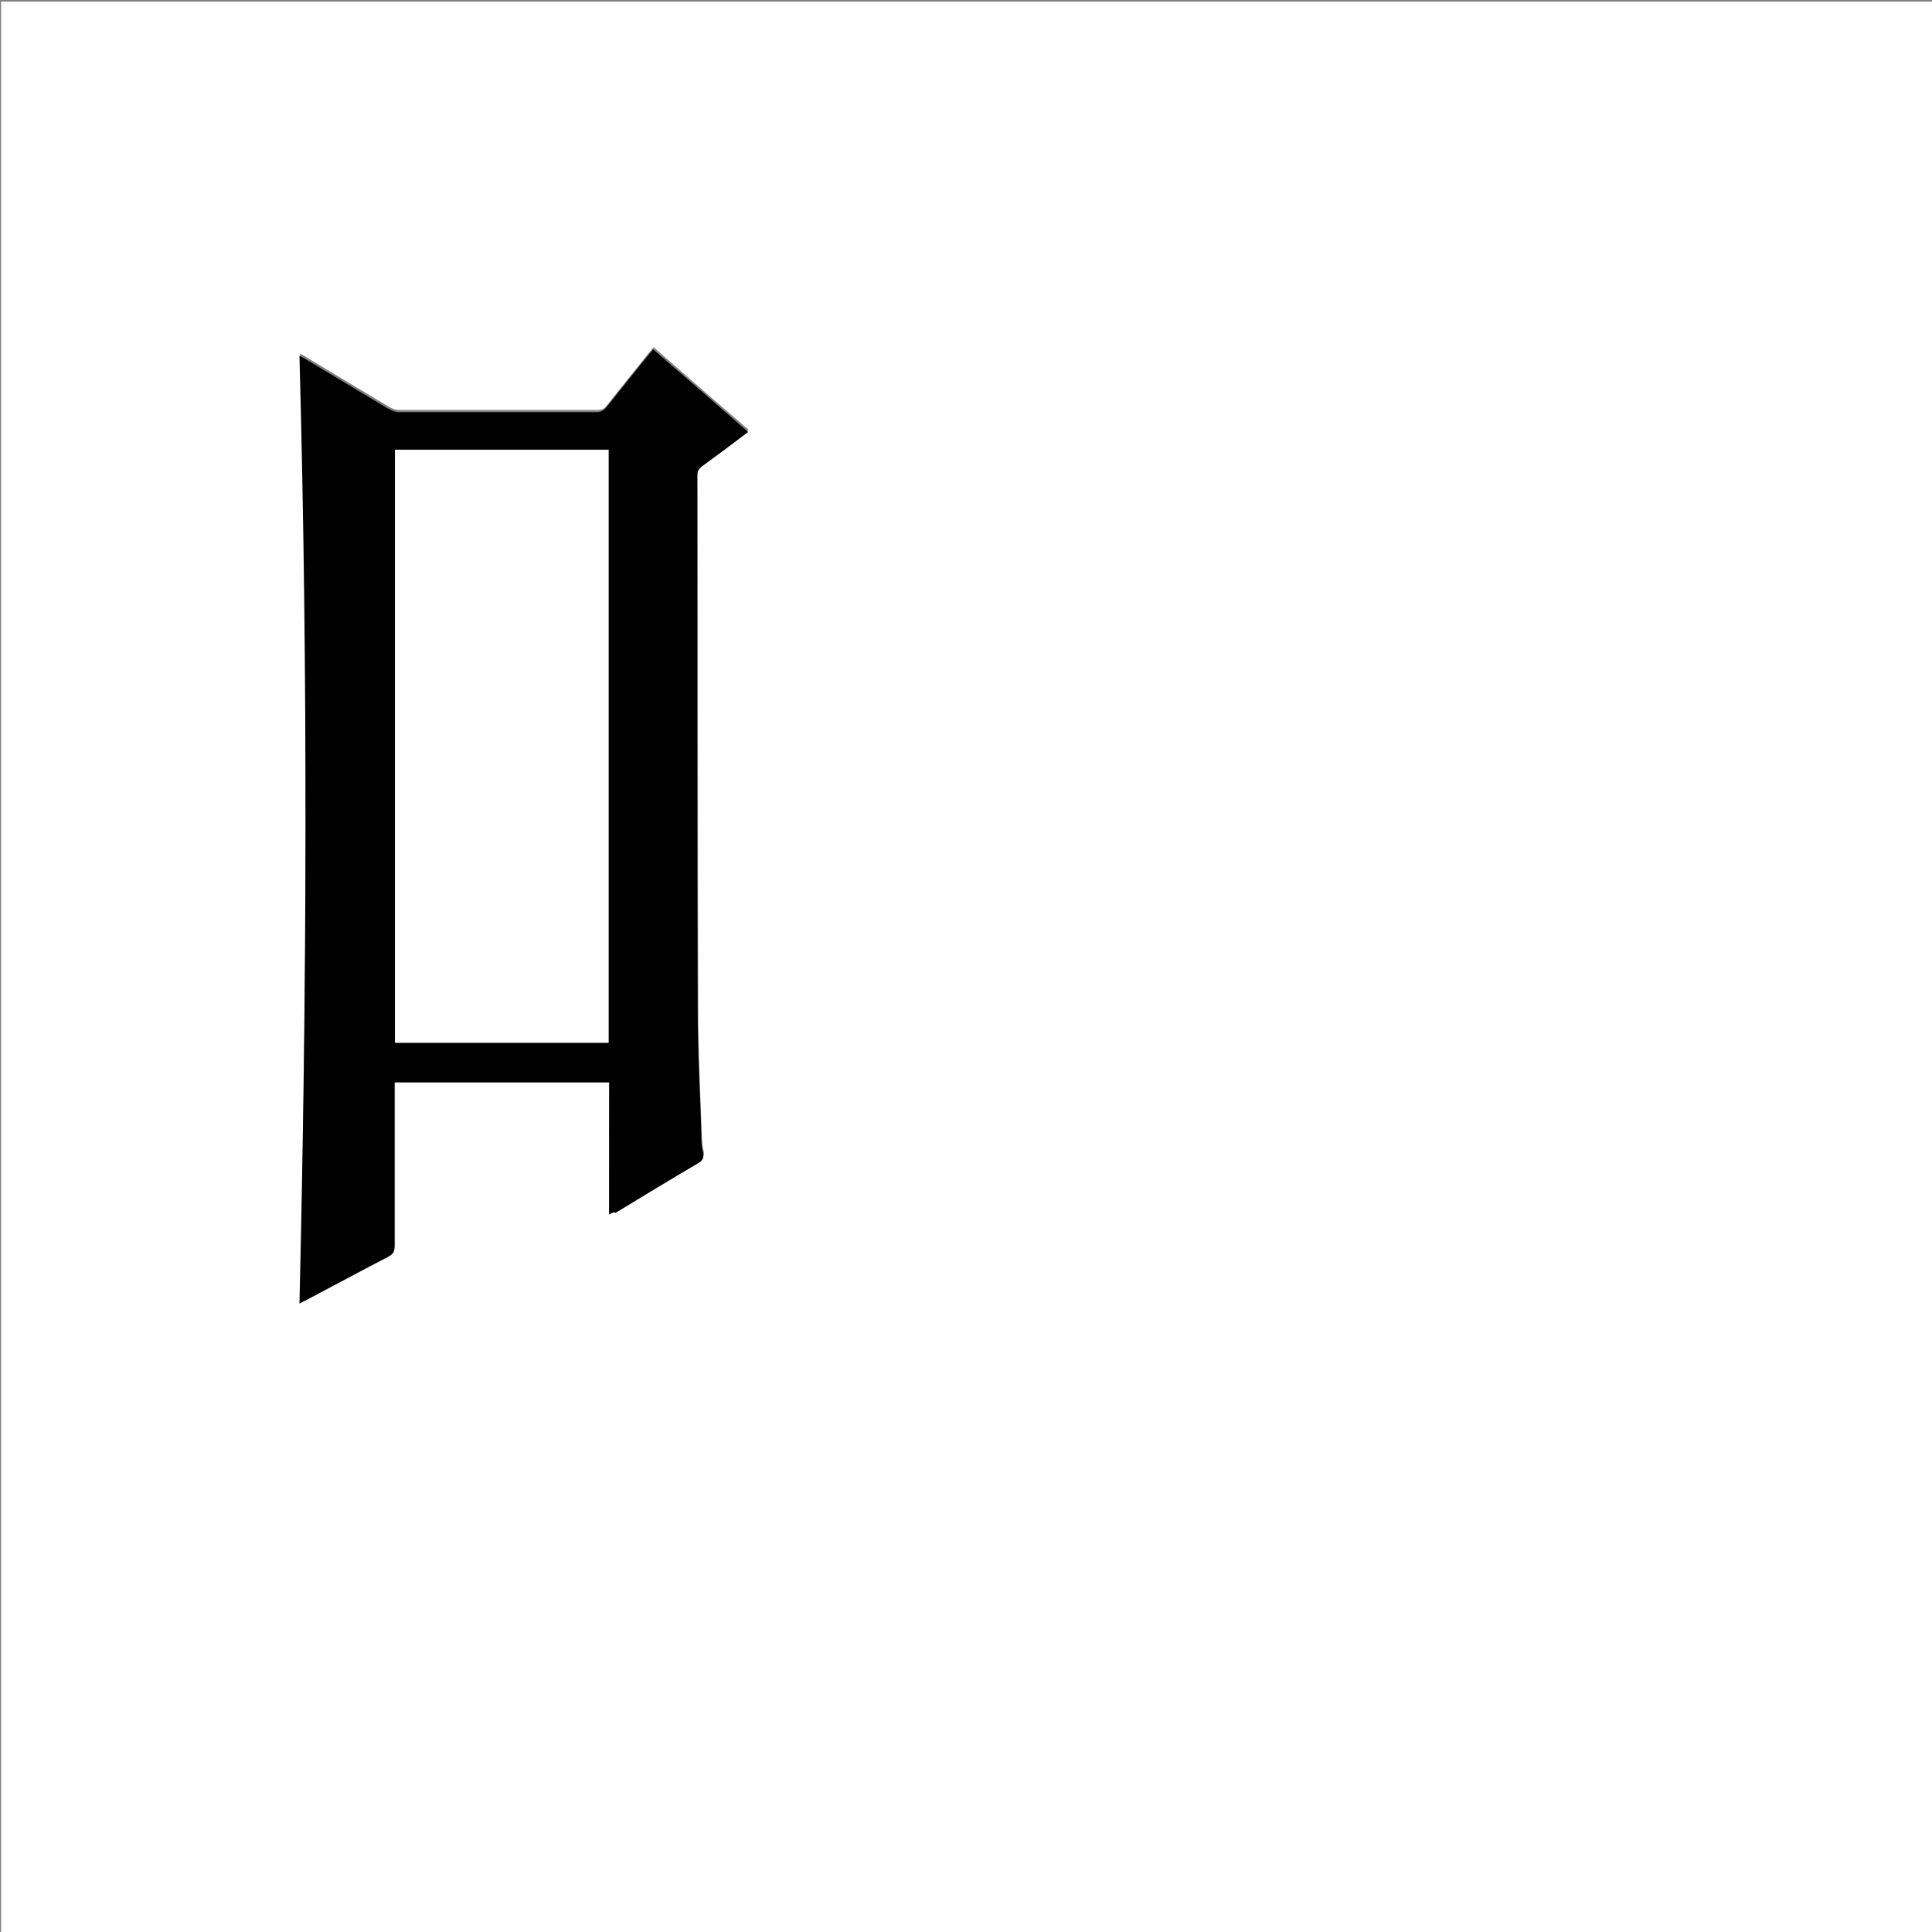 <?xml version="1.0" encoding="utf-8"?>
<!-- Generator: Adobe Illustrator 20.1.0, SVG Export Plug-In . SVG Version: 6.00 Build 0)  -->
<svg version="1.1" id="图层_1" xmlns="http://www.w3.org/2000/svg" xmlns:xlink="http://www.w3.org/1999/xlink" x="0px" y="0px"
	 viewBox="0 0 360 360" style="enable-background:new 0 0 360 360;" xml:space="preserve">
<rect x="0" y="0" width="360" height="360" fill="#808080" stroke="none"/>
<style type="text/css">
	.st0{fill:#FFFFFF;}
</style>
<g>
	<path class="st0" d="M0.2,360.5c0-120.1,0-240.2,0-360.2c120.1,0,240.2,0,360.2,0c0,120.1,0,240.2,0,360.2
		C240.4,360.5,120.3,360.5,0.2,360.5z M113.5,226.3c0.5-0.3,0.9-0.5,1.3-0.7c5.1-3.1,10.2-6.1,15.3-9.2c0.9-0.5,1.2-1,1-2
		c-0.2-0.7-0.2-1.5-0.3-2.3c-0.3-8.1-0.7-16.2-0.7-24.3c-0.1-33.2,0-66.3-0.1-99.5c0-0.8,0.3-1.3,0.9-1.8c2.8-2.1,5.6-4.2,8.6-6.4
		c-5.9-5.1-11.8-10.2-17.7-15.4c-0.3,0.3-0.4,0.5-0.6,0.7c-2.7,3.4-5.4,6.7-8.1,10.1c-0.5,0.7-1,0.9-1.9,0.9c-12.2,0-24.5,0-36.7,0
		c-0.7,0-1.4-0.2-2-0.6c-5.2-3.1-10.4-6.2-15.5-9.3c-0.3-0.2-0.7-0.4-1.1-0.6c1.6,58.9,1.3,117.7,0,176.6c0.4-0.2,0.7-0.3,1-0.5
		c5.2-2.8,10.4-5.6,15.7-8.3c0.8-0.4,1-0.9,1-1.8c0-9.7,0-19.4,0-29.2c0-0.5,0-0.9,0-1.4c13.4,0,26.6,0,40,0
		C113.5,209.9,113.5,218,113.5,226.3z"/>
	<path d="M113.5,226.3c0-8.3,0-16.4,0-24.6c-13.4,0-26.6,0-40,0c0,0.5,0,0.9,0,1.4c0,9.7,0,19.4,0,29.2c0,0.9-0.2,1.3-1,1.8
		c-5.2,2.7-10.4,5.5-15.7,8.3c-0.3,0.1-0.6,0.3-1,0.5c1.4-58.9,1.6-117.7,0-176.6c0.4,0.2,0.8,0.4,1.1,0.6
		c5.2,3.1,10.3,6.2,15.5,9.3c0.6,0.3,1.3,0.6,2,0.6c12.2,0,24.5,0,36.7,0c0.9,0,1.4-0.3,1.9-0.9c2.7-3.4,5.4-6.8,8.1-10.1
		c0.2-0.2,0.4-0.4,0.6-0.7c5.9,5.1,11.8,10.2,17.7,15.4c-2.9,2.2-5.7,4.3-8.6,6.4c-0.6,0.5-0.9,0.9-0.9,1.8c0,33.2,0,66.3,0.1,99.5
		c0,8.1,0.5,16.2,0.7,24.3c0,0.8,0.1,1.5,0.3,2.3c0.2,1-0.1,1.5-1,2c-5.1,3-10.2,6.1-15.3,9.2C114.4,225.8,114,226,113.5,226.3z
		 M73.6,83.8c0,36.9,0,73.7,0,110.5c13.3,0,26.6,0,39.8,0c0-36.9,0-73.7,0-110.5C100.1,83.8,86.9,83.8,73.6,83.8z"/>
	<path class="st0" d="M73.6,83.8c13.3,0,26.6,0,39.8,0c0,36.8,0,73.6,0,110.5c-13.3,0-26.5,0-39.8,0
		C73.6,157.5,73.6,120.7,73.6,83.8z"/>
</g>
</svg>
